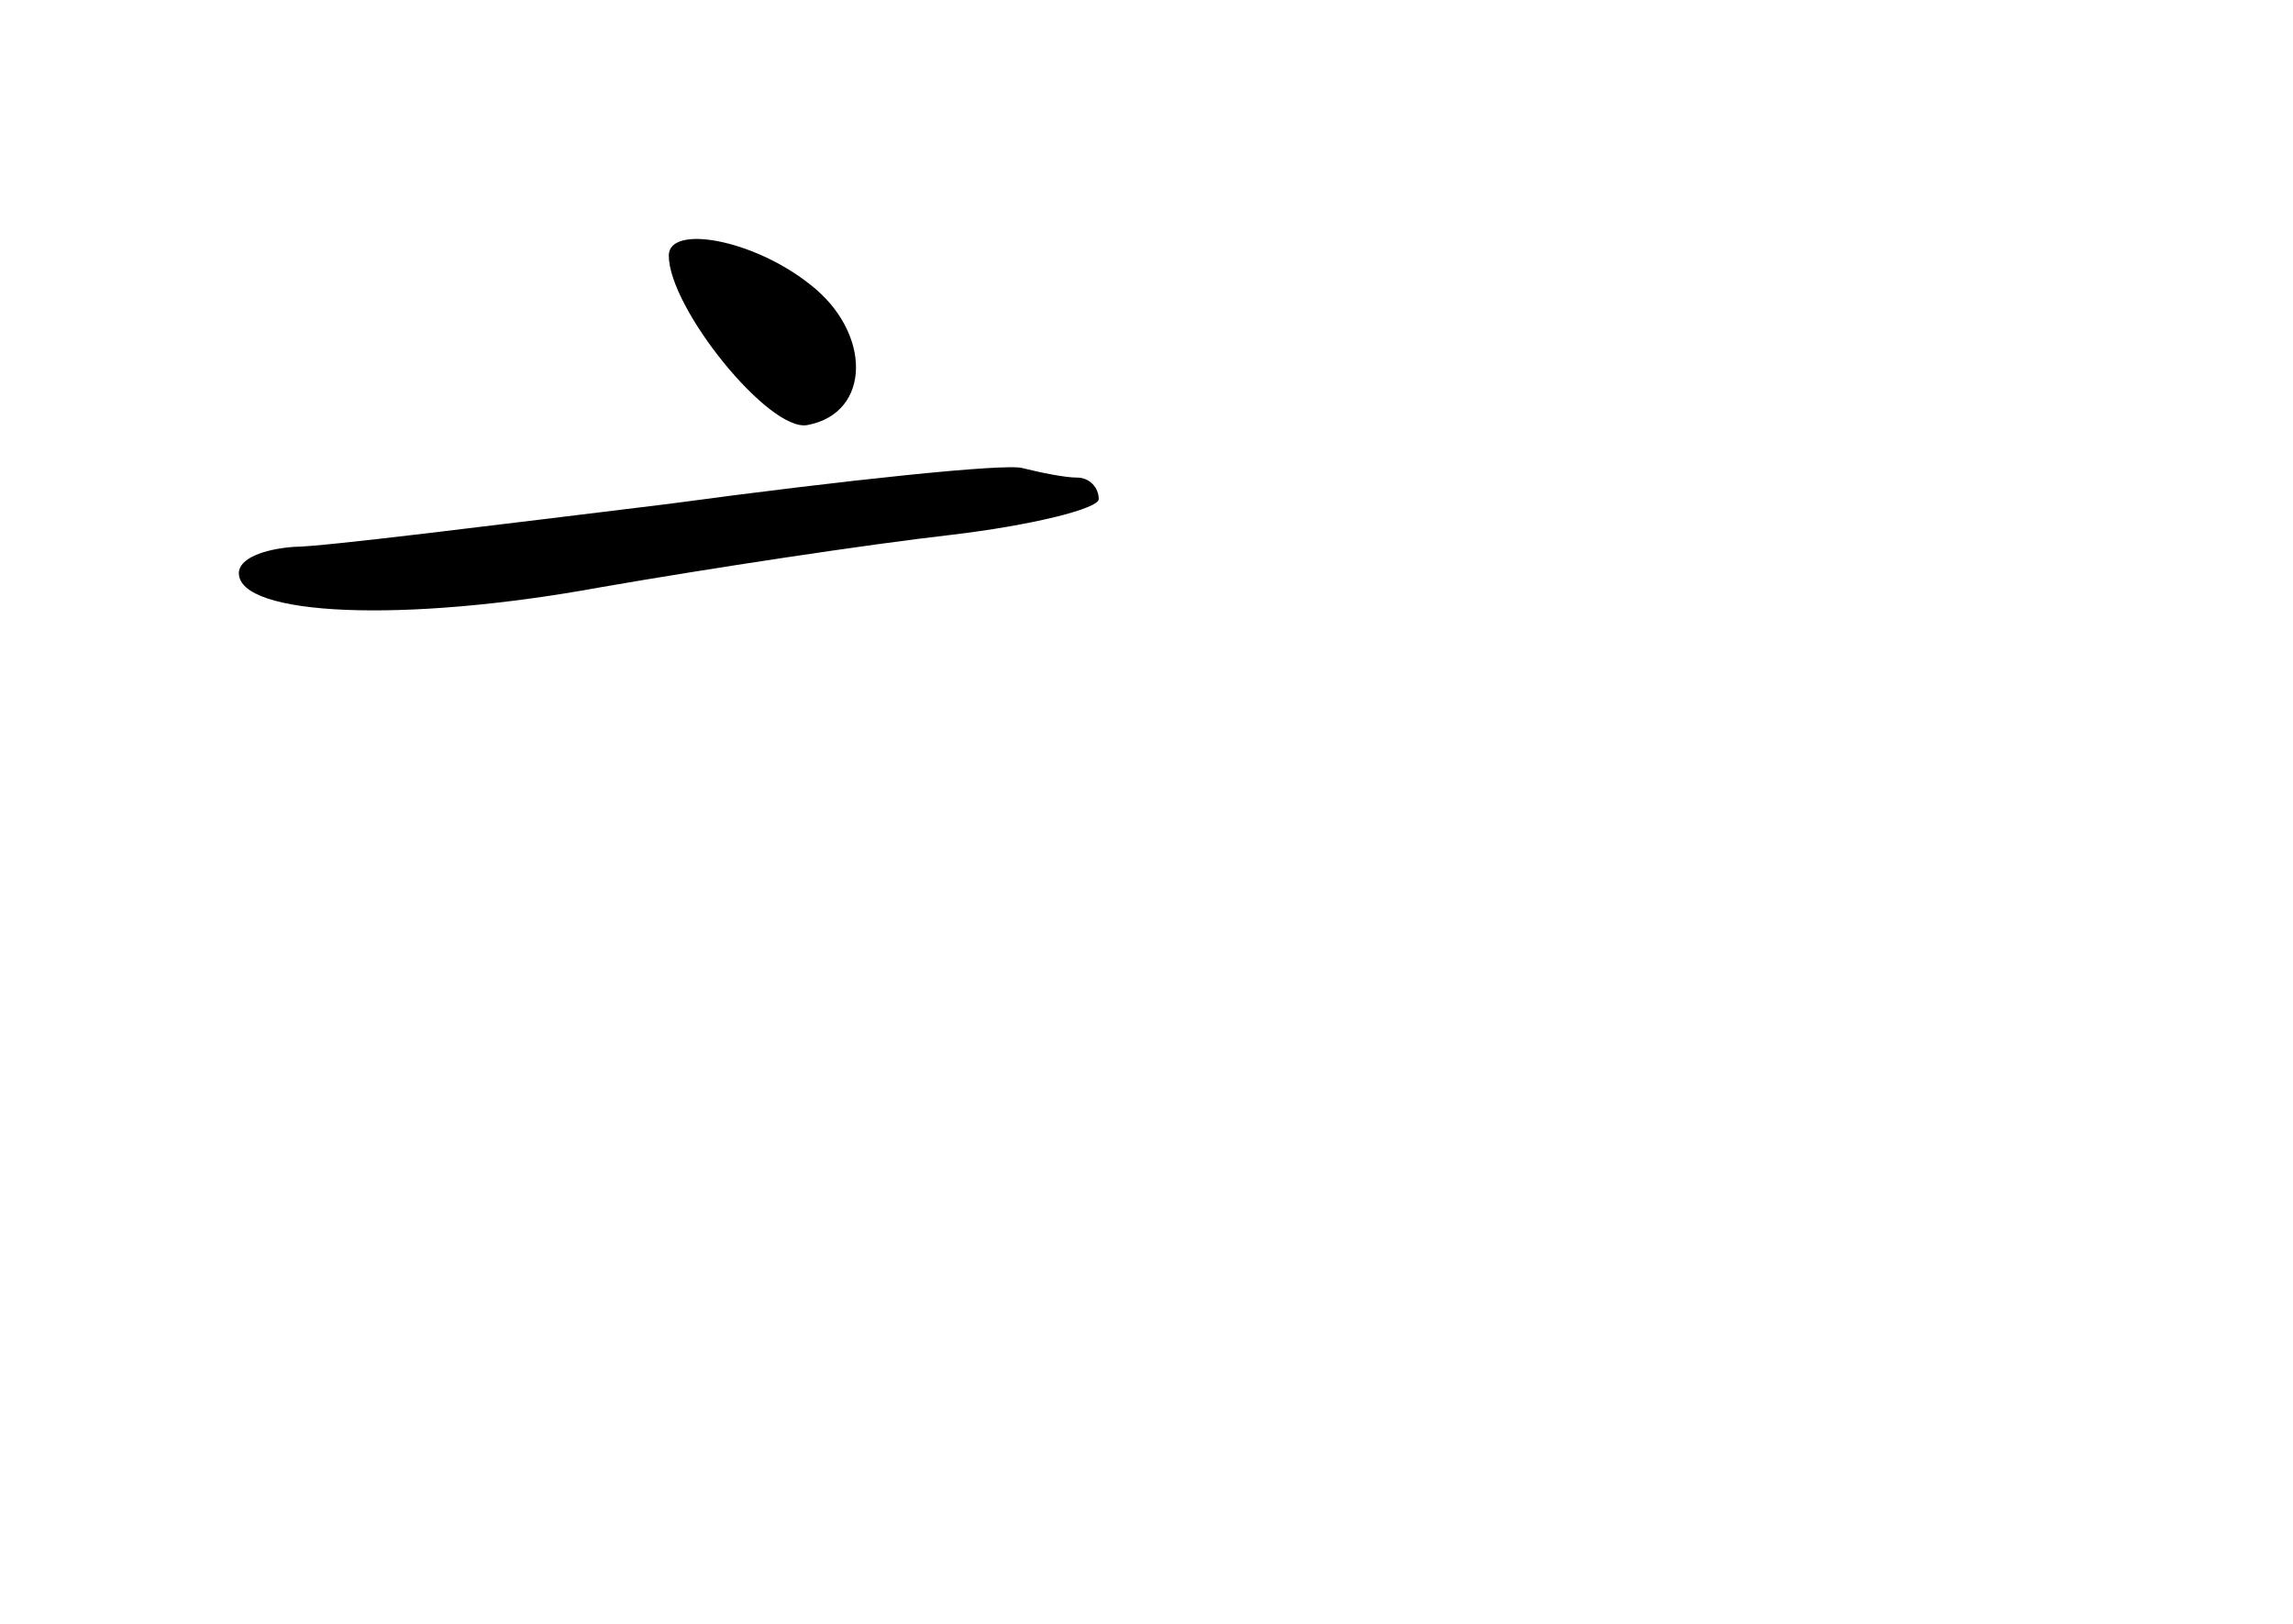 <?xml version="1.0" standalone="no"?>
<!DOCTYPE svg PUBLIC "-//W3C//DTD SVG 20010904//EN"
 "http://www.w3.org/TR/2001/REC-SVG-20010904/DTD/svg10.dtd">
<svg version="1.0" xmlns="http://www.w3.org/2000/svg"
 width="96pt" height="68pt" viewBox="0 0 96 68"
 preserveAspectRatio="xMidYMid meet">
<g transform="translate(0,68) scale(0.1,-0.1)"
fill="#000000" stroke="none">
<path d="M280 573 c0 -22 42 -74 58 -71 27 5 27 39 1 59 -24 19 -59 25 -59 12z"/>
<path d="M280 469 c-74 -9 -145 -18 -157 -18 -13 -1 -23 -5 -23 -11 0 -18 69
-21 151 -6 46 8 112 18 147 22 34 4 62 11 62 15 0 5 -4 9 -9 9 -5 0 -15 2 -23
4 -7 2 -74 -5 -148 -15z"/>
</g>
</svg>
